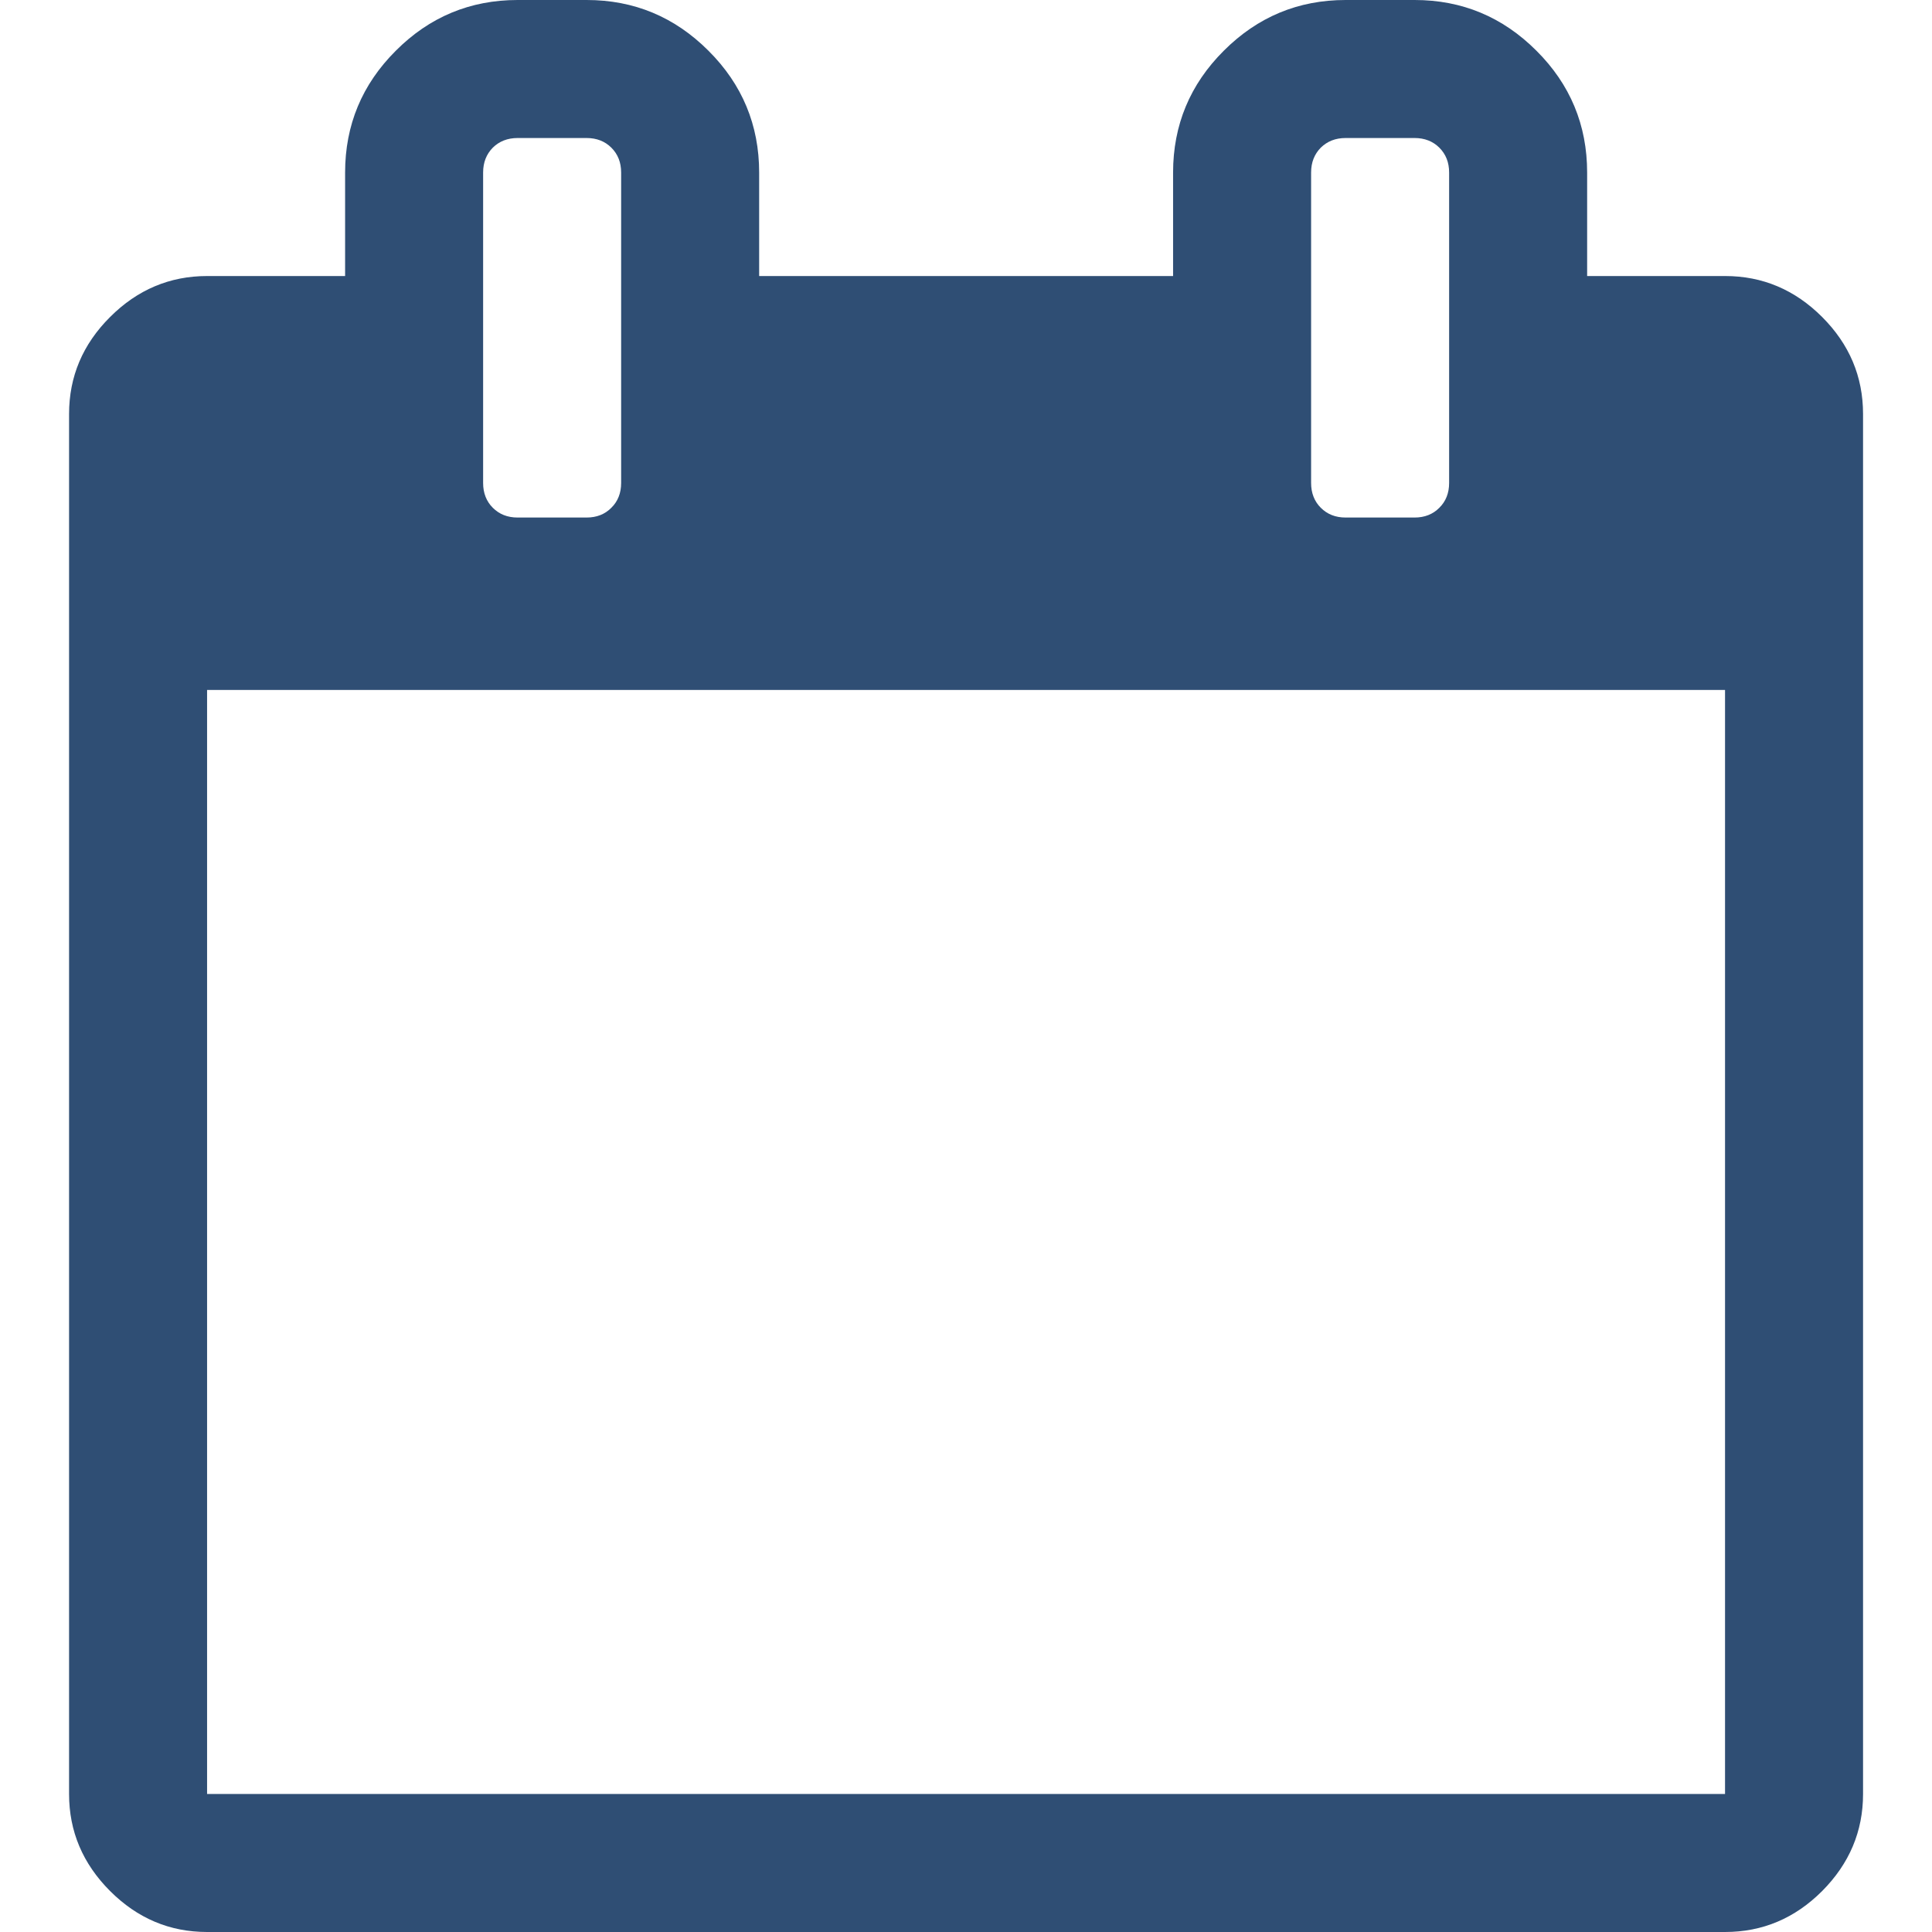 <svg width="16" height="16" viewBox="0 0 16 16" fill="none" xmlns="http://www.w3.org/2000/svg">
<path d="M15.09 2.625C14.864 2.399 14.596 2.286 14.287 2.286H13.144V1.429C13.144 1.036 13.004 0.699 12.724 0.42C12.444 0.14 12.108 0 11.715 0H11.144C10.751 0 10.415 0.14 10.135 0.42C9.855 0.699 9.715 1.036 9.715 1.429V2.286H6.287V1.429C6.287 1.036 6.147 0.699 5.867 0.42C5.587 0.14 5.251 0 4.858 0H4.287C3.894 0 3.557 0.14 3.278 0.42C2.998 0.699 2.858 1.036 2.858 1.429V2.286H1.715C1.406 2.286 1.138 2.399 0.912 2.625C0.685 2.851 0.572 3.119 0.572 3.429V14.857C0.572 15.166 0.685 15.434 0.912 15.661C1.138 15.887 1.406 16 1.715 16H14.286C14.596 16 14.864 15.887 15.09 15.661C15.316 15.434 15.429 15.166 15.429 14.857V3.429C15.429 3.119 15.316 2.851 15.09 2.625ZM10.858 1.429C10.858 1.345 10.885 1.277 10.938 1.223C10.992 1.17 11.06 1.143 11.144 1.143H11.715C11.798 1.143 11.867 1.17 11.92 1.223C11.974 1.277 12.001 1.345 12.001 1.429V4C12.001 4.083 11.974 4.152 11.92 4.205C11.867 4.259 11.798 4.286 11.715 4.286H11.144C11.06 4.286 10.992 4.259 10.938 4.205C10.885 4.152 10.858 4.083 10.858 4V1.429ZM4.001 1.429C4.001 1.345 4.028 1.277 4.081 1.223C4.135 1.17 4.203 1.143 4.287 1.143H4.858C4.941 1.143 5.01 1.17 5.063 1.223C5.117 1.277 5.144 1.345 5.144 1.429V4C5.144 4.083 5.117 4.152 5.063 4.205C5.01 4.259 4.941 4.286 4.858 4.286H4.287C4.203 4.286 4.135 4.259 4.081 4.205C4.028 4.152 4.001 4.083 4.001 4V1.429ZM14.286 14.857H1.715V5.714H14.286V14.857Z" fill="#2F4E74"/>
</svg>
